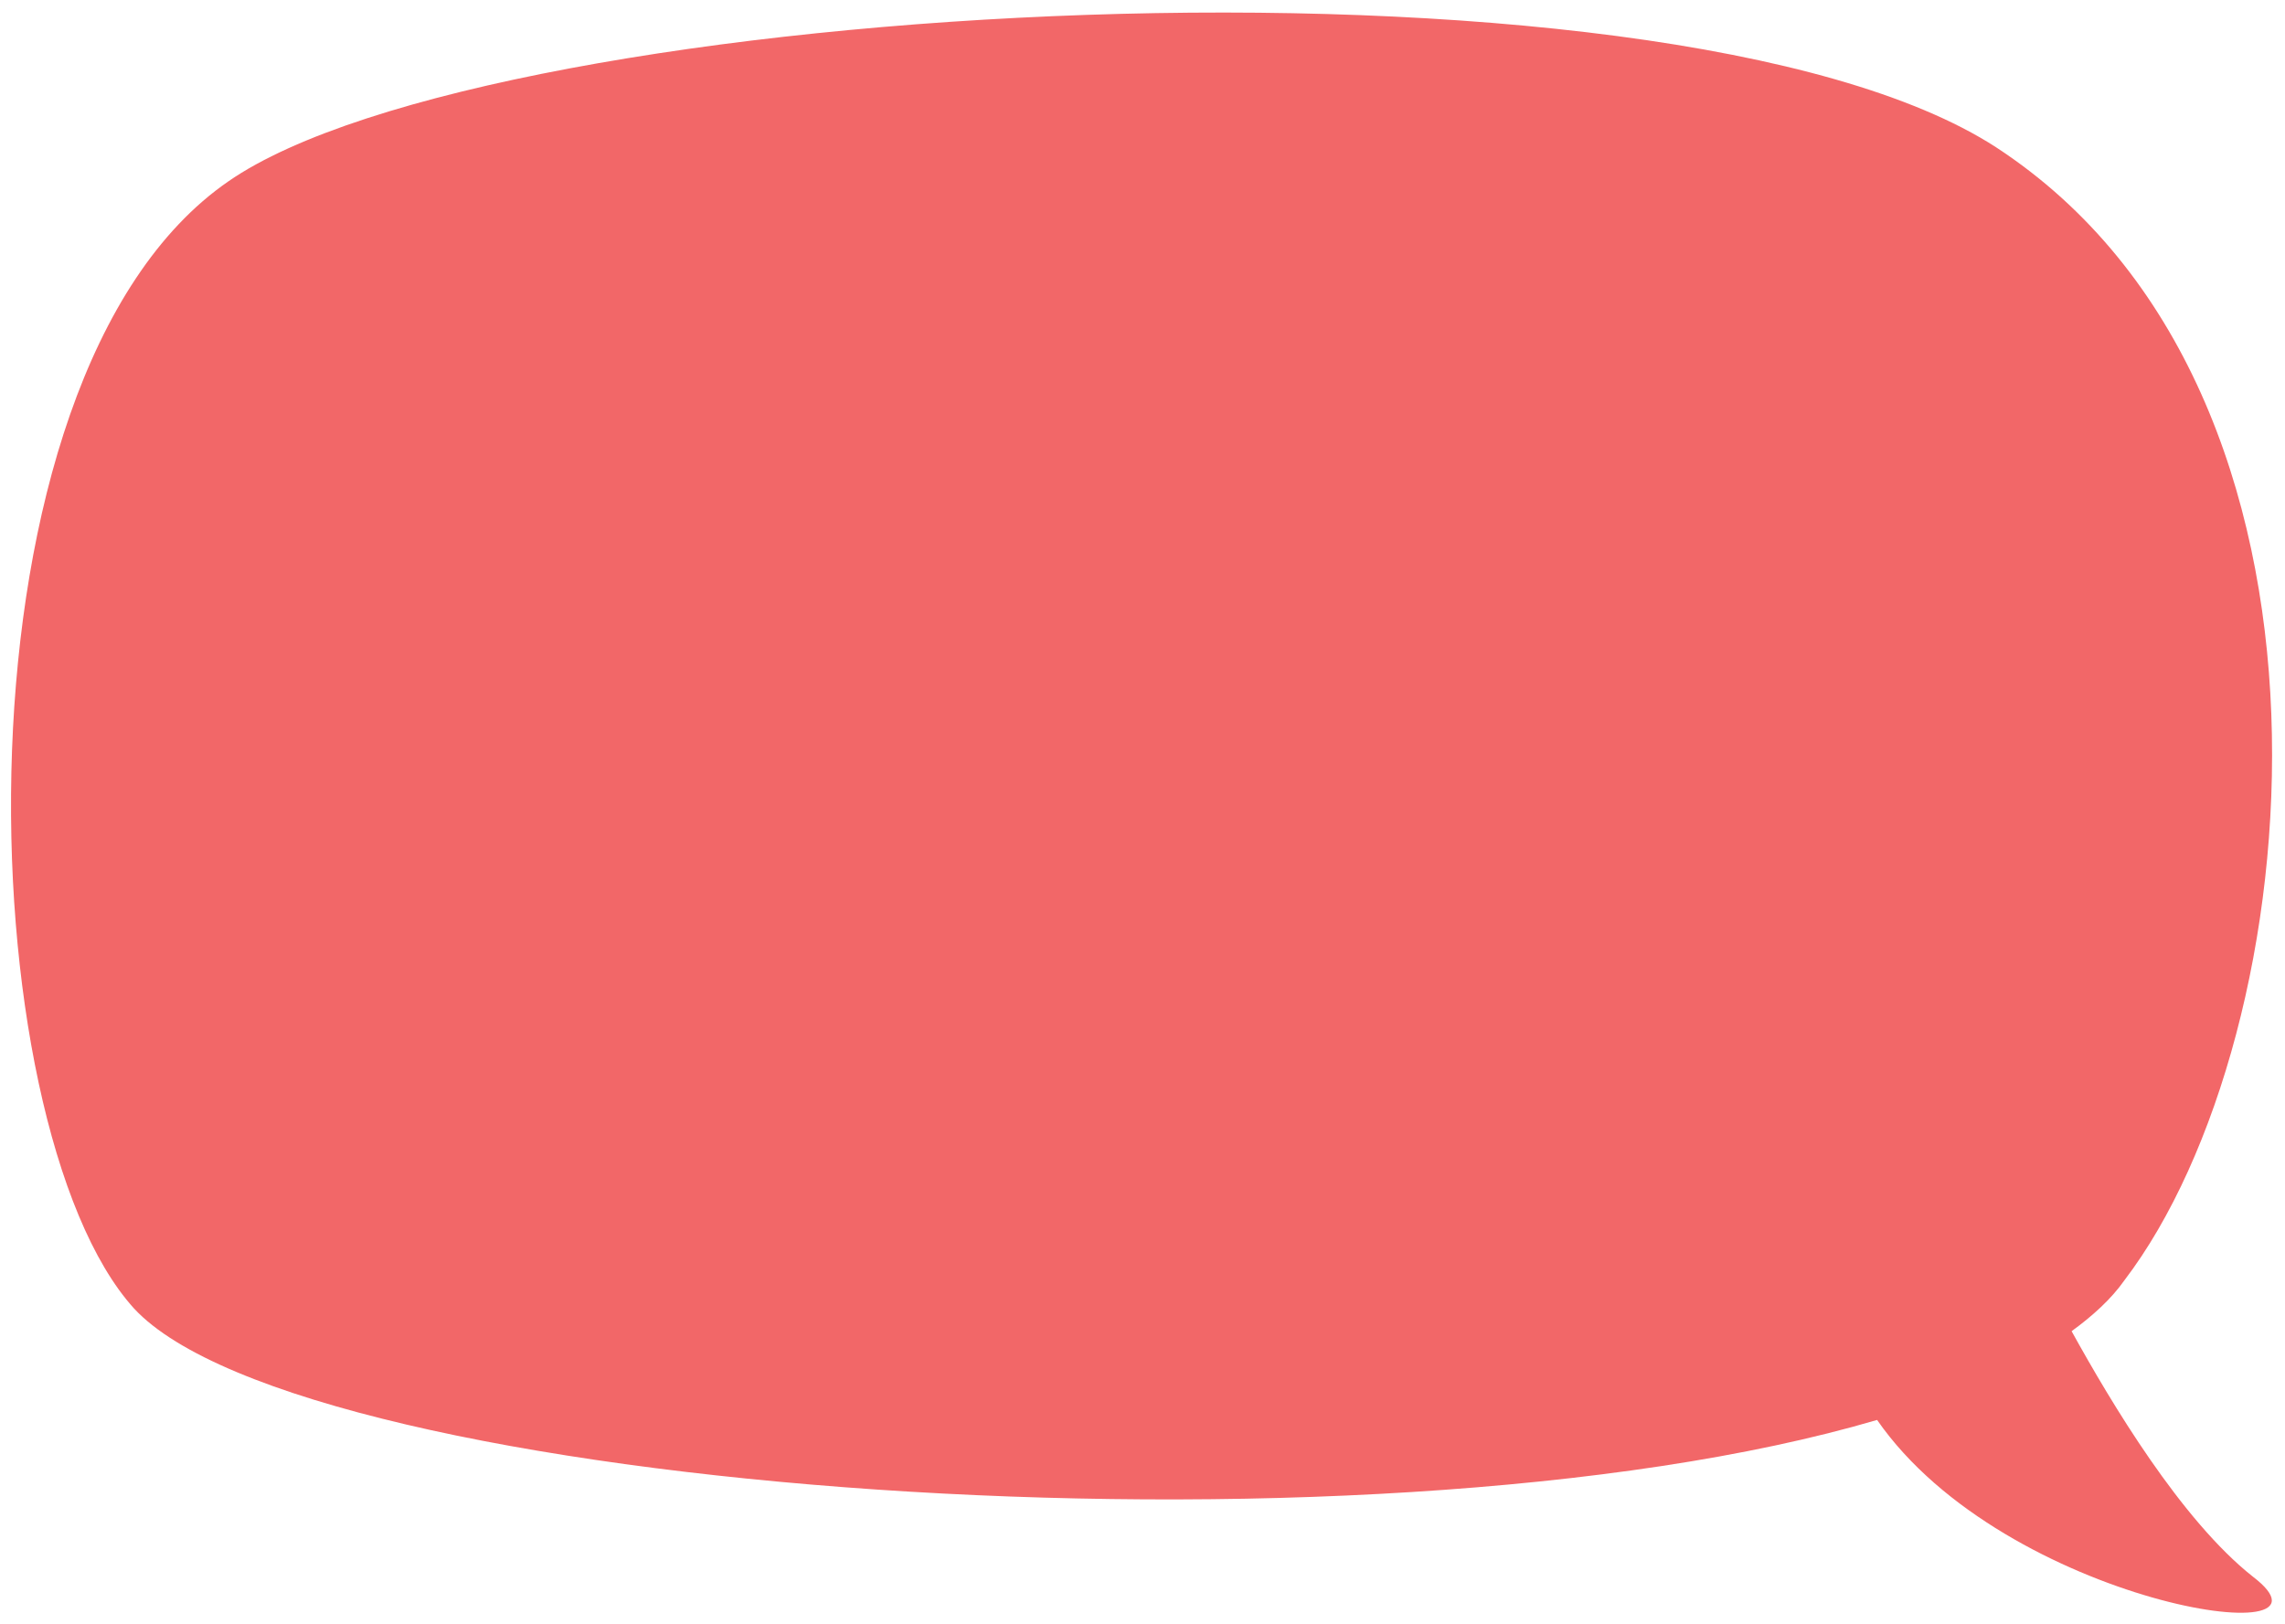 <?xml version="1.0" encoding="utf-8"?>
<!-- Generator: Adobe Illustrator 19.2.0, SVG Export Plug-In . SVG Version: 6.00 Build 0)  -->
<svg version="1.1" id="Layer_1" xmlns="http://www.w3.org/2000/svg" xmlns:xlink="http://www.w3.org/1999/xlink" x="0px" y="0px"
	 viewBox="0 0 121 86" style="enable-background:new 0 0 121 86;" xml:space="preserve">
<style type="text/css">
	.st0{fill:#F26768;}
</style>
<g>
	<path class="st0" d="M12.1,9.6c14-9.7,76-13.2,93.6-1.8c19.9,13,16.7,47,6.8,60c-0.7,1-1.7,1.9-2.8,2.7c2.1,3.8,5.8,10,9.6,13
		c5.5,4.2-13.1,1.5-19.9-8.3c-27.2,8-83.3,3.8-92.3-5.9C-1.7,59.6-3,20,12.1,9.6z"/>
</g>
</svg>
